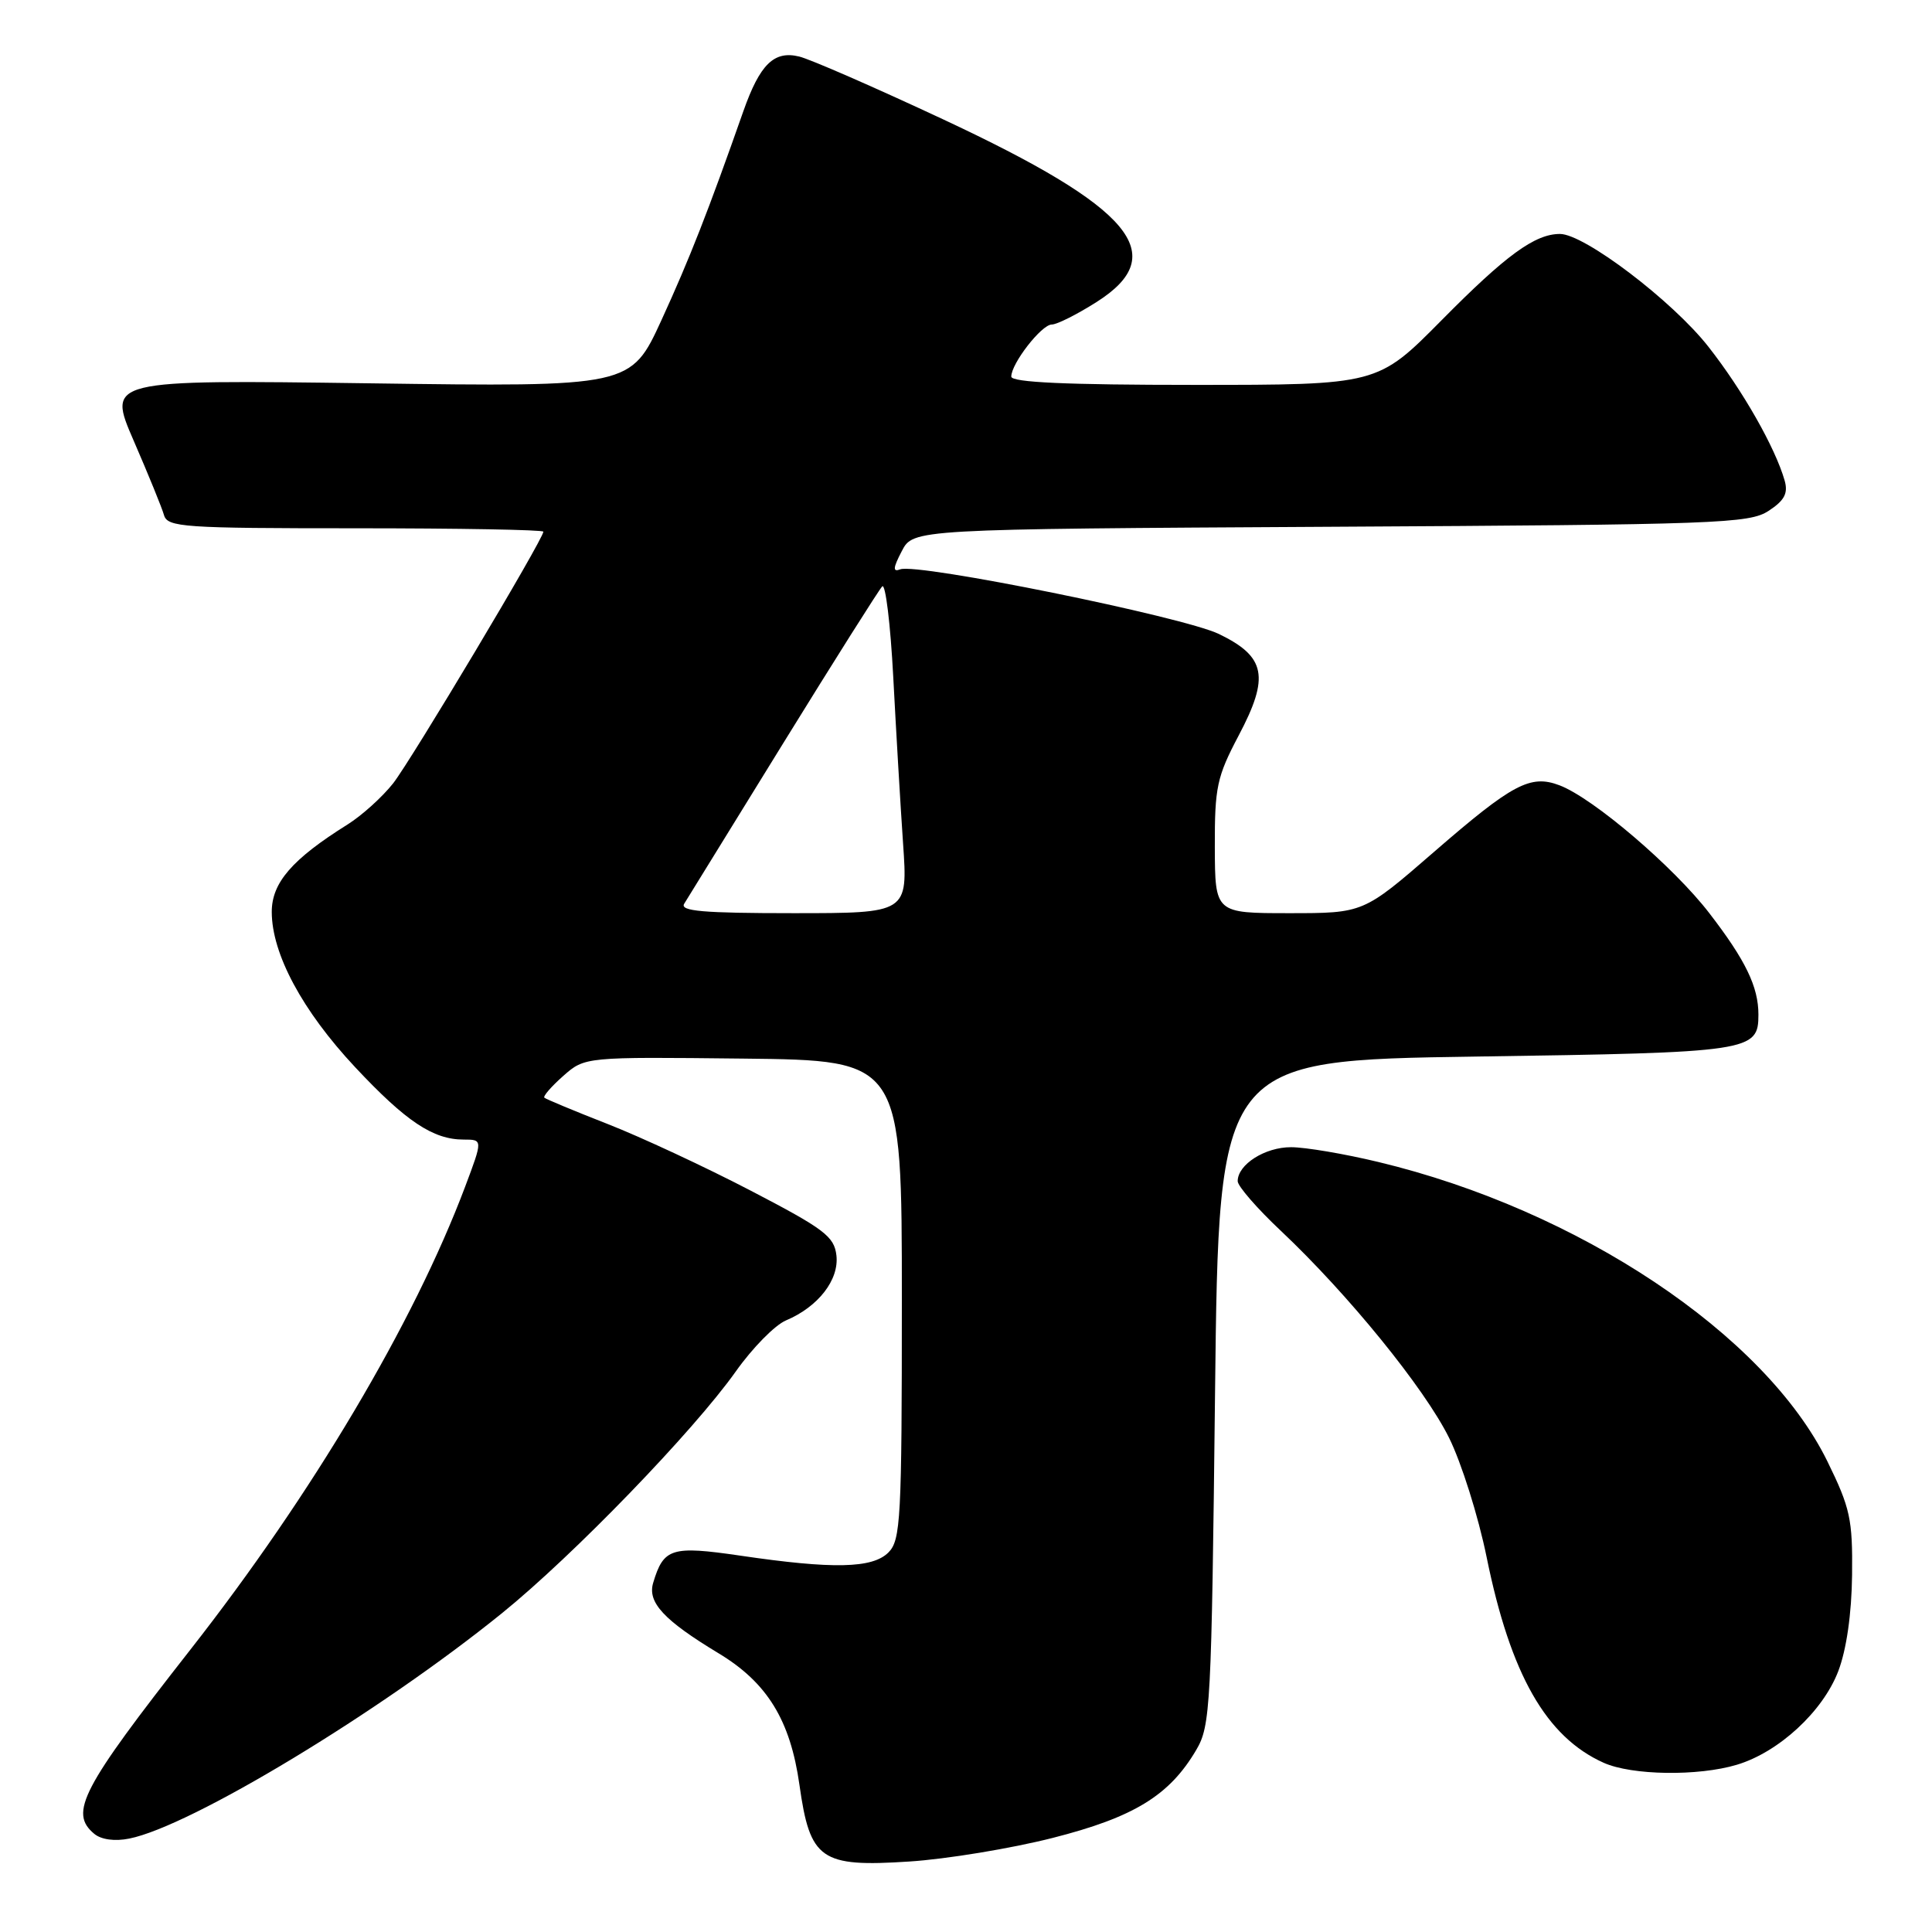 <?xml version="1.0" encoding="UTF-8" standalone="no"?>
<!DOCTYPE svg PUBLIC "-//W3C//DTD SVG 1.1//EN" "http://www.w3.org/Graphics/SVG/1.1/DTD/svg11.dtd" >
<svg xmlns="http://www.w3.org/2000/svg" xmlns:xlink="http://www.w3.org/1999/xlink" version="1.1" viewBox="0 0 256 256">
 <g >
 <path fill="currentColor"
d=" M 139.46 243.54 C 150.24 240.80 154.95 237.92 158.50 231.89 C 160.40 228.68 160.53 226.21 161.00 184.50 C 161.50 140.50 161.50 140.50 195.60 140.00 C 232.05 139.47 233.00 139.32 233.00 134.44 C 233.00 130.75 231.30 127.24 226.51 121.02 C 221.79 114.87 211.10 105.75 206.65 104.06 C 202.79 102.59 200.43 103.84 189.97 112.92 C 180.66 121.00 180.66 121.00 170.83 121.00 C 161.00 121.00 161.00 121.00 160.97 112.25 C 160.95 104.31 161.24 102.94 164.13 97.46 C 168.25 89.67 167.73 87.02 161.52 84.01 C 156.79 81.72 121.56 74.57 119.29 75.44 C 118.28 75.83 118.32 75.27 119.49 73.03 C 121.00 70.11 121.00 70.11 176.29 69.80 C 227.62 69.52 231.79 69.37 234.35 67.69 C 236.45 66.32 236.95 65.37 236.48 63.69 C 235.23 59.31 230.92 51.73 226.37 45.94 C 221.61 39.87 209.92 30.99 206.70 31.00 C 203.39 31.00 199.56 33.79 191.02 42.43 C 182.54 51.00 182.54 51.00 158.27 51.00 C 141.35 51.00 134.00 50.67 134.00 49.90 C 134.00 48.16 138.01 43.00 139.37 43.00 C 140.05 43.00 142.72 41.66 145.30 40.02 C 155.24 33.72 150.04 27.53 124.96 15.81 C 115.91 11.58 107.33 7.83 105.89 7.49 C 102.56 6.68 100.69 8.52 98.50 14.73 C 93.86 27.94 91.38 34.27 87.66 42.39 C 83.58 51.27 83.58 51.27 48.90 50.79 C 14.21 50.32 14.21 50.32 17.72 58.41 C 19.65 62.86 21.46 67.29 21.73 68.25 C 22.19 69.86 24.28 70.00 47.12 70.00 C 60.80 70.00 72.00 70.20 72.00 70.45 C 72.00 71.43 54.52 100.69 52.09 103.80 C 50.66 105.61 47.95 108.06 46.05 109.25 C 38.70 113.85 36.00 116.97 36.01 120.85 C 36.02 126.40 40.07 133.94 47.05 141.40 C 53.79 148.60 57.39 151.00 61.44 151.00 C 63.98 151.00 63.98 151.00 61.63 157.25 C 54.81 175.35 41.36 198.00 25.24 218.57 C 10.79 237.01 9.12 240.20 12.50 243.00 C 13.42 243.76 15.22 244.01 17.13 243.62 C 25.30 241.99 50.31 226.87 66.51 213.76 C 75.95 206.12 91.86 189.67 97.50 181.72 C 99.70 178.61 102.69 175.57 104.15 174.96 C 108.42 173.16 111.20 169.58 110.83 166.35 C 110.54 163.83 109.22 162.84 99.50 157.78 C 93.45 154.63 84.90 150.65 80.50 148.93 C 76.10 147.21 72.34 145.64 72.13 145.45 C 71.93 145.26 73.06 143.96 74.63 142.57 C 77.50 140.04 77.50 140.04 98.50 140.27 C 119.50 140.50 119.50 140.50 119.50 172.22 C 119.50 201.29 119.35 204.08 117.72 205.71 C 115.60 207.83 110.37 207.94 98.09 206.13 C 88.98 204.80 87.93 205.12 86.55 209.73 C 85.77 212.32 87.95 214.68 95.20 219.06 C 101.66 222.95 104.72 227.93 105.93 236.50 C 107.33 246.45 108.74 247.43 120.50 246.66 C 125.45 246.34 133.98 244.93 139.46 243.54 Z  M 230.14 233.84 C 235.69 232.18 241.54 226.78 243.58 221.44 C 244.67 218.58 245.35 213.85 245.41 208.69 C 245.49 201.31 245.17 199.82 242.13 193.62 C 233.87 176.81 209.14 160.32 182.64 153.97 C 178.16 152.89 172.96 152.01 171.08 152.01 C 167.62 152.00 164.00 154.30 164.00 156.51 C 164.00 157.17 166.58 160.14 169.73 163.10 C 178.63 171.49 188.72 183.90 192.00 190.50 C 193.64 193.80 195.89 200.93 196.99 206.35 C 200.15 221.88 204.87 230.16 212.50 233.58 C 216.23 235.25 225.01 235.38 230.14 233.84 Z  M 90.66 119.75 C 91.09 119.06 96.99 109.50 103.77 98.50 C 110.56 87.50 116.47 78.14 116.90 77.70 C 117.33 77.27 117.99 82.67 118.36 89.70 C 118.73 96.74 119.31 106.66 119.66 111.75 C 120.30 121.00 120.30 121.00 105.09 121.00 C 93.17 121.00 90.05 120.73 90.66 119.75 Z "/>
</g>
</svg>